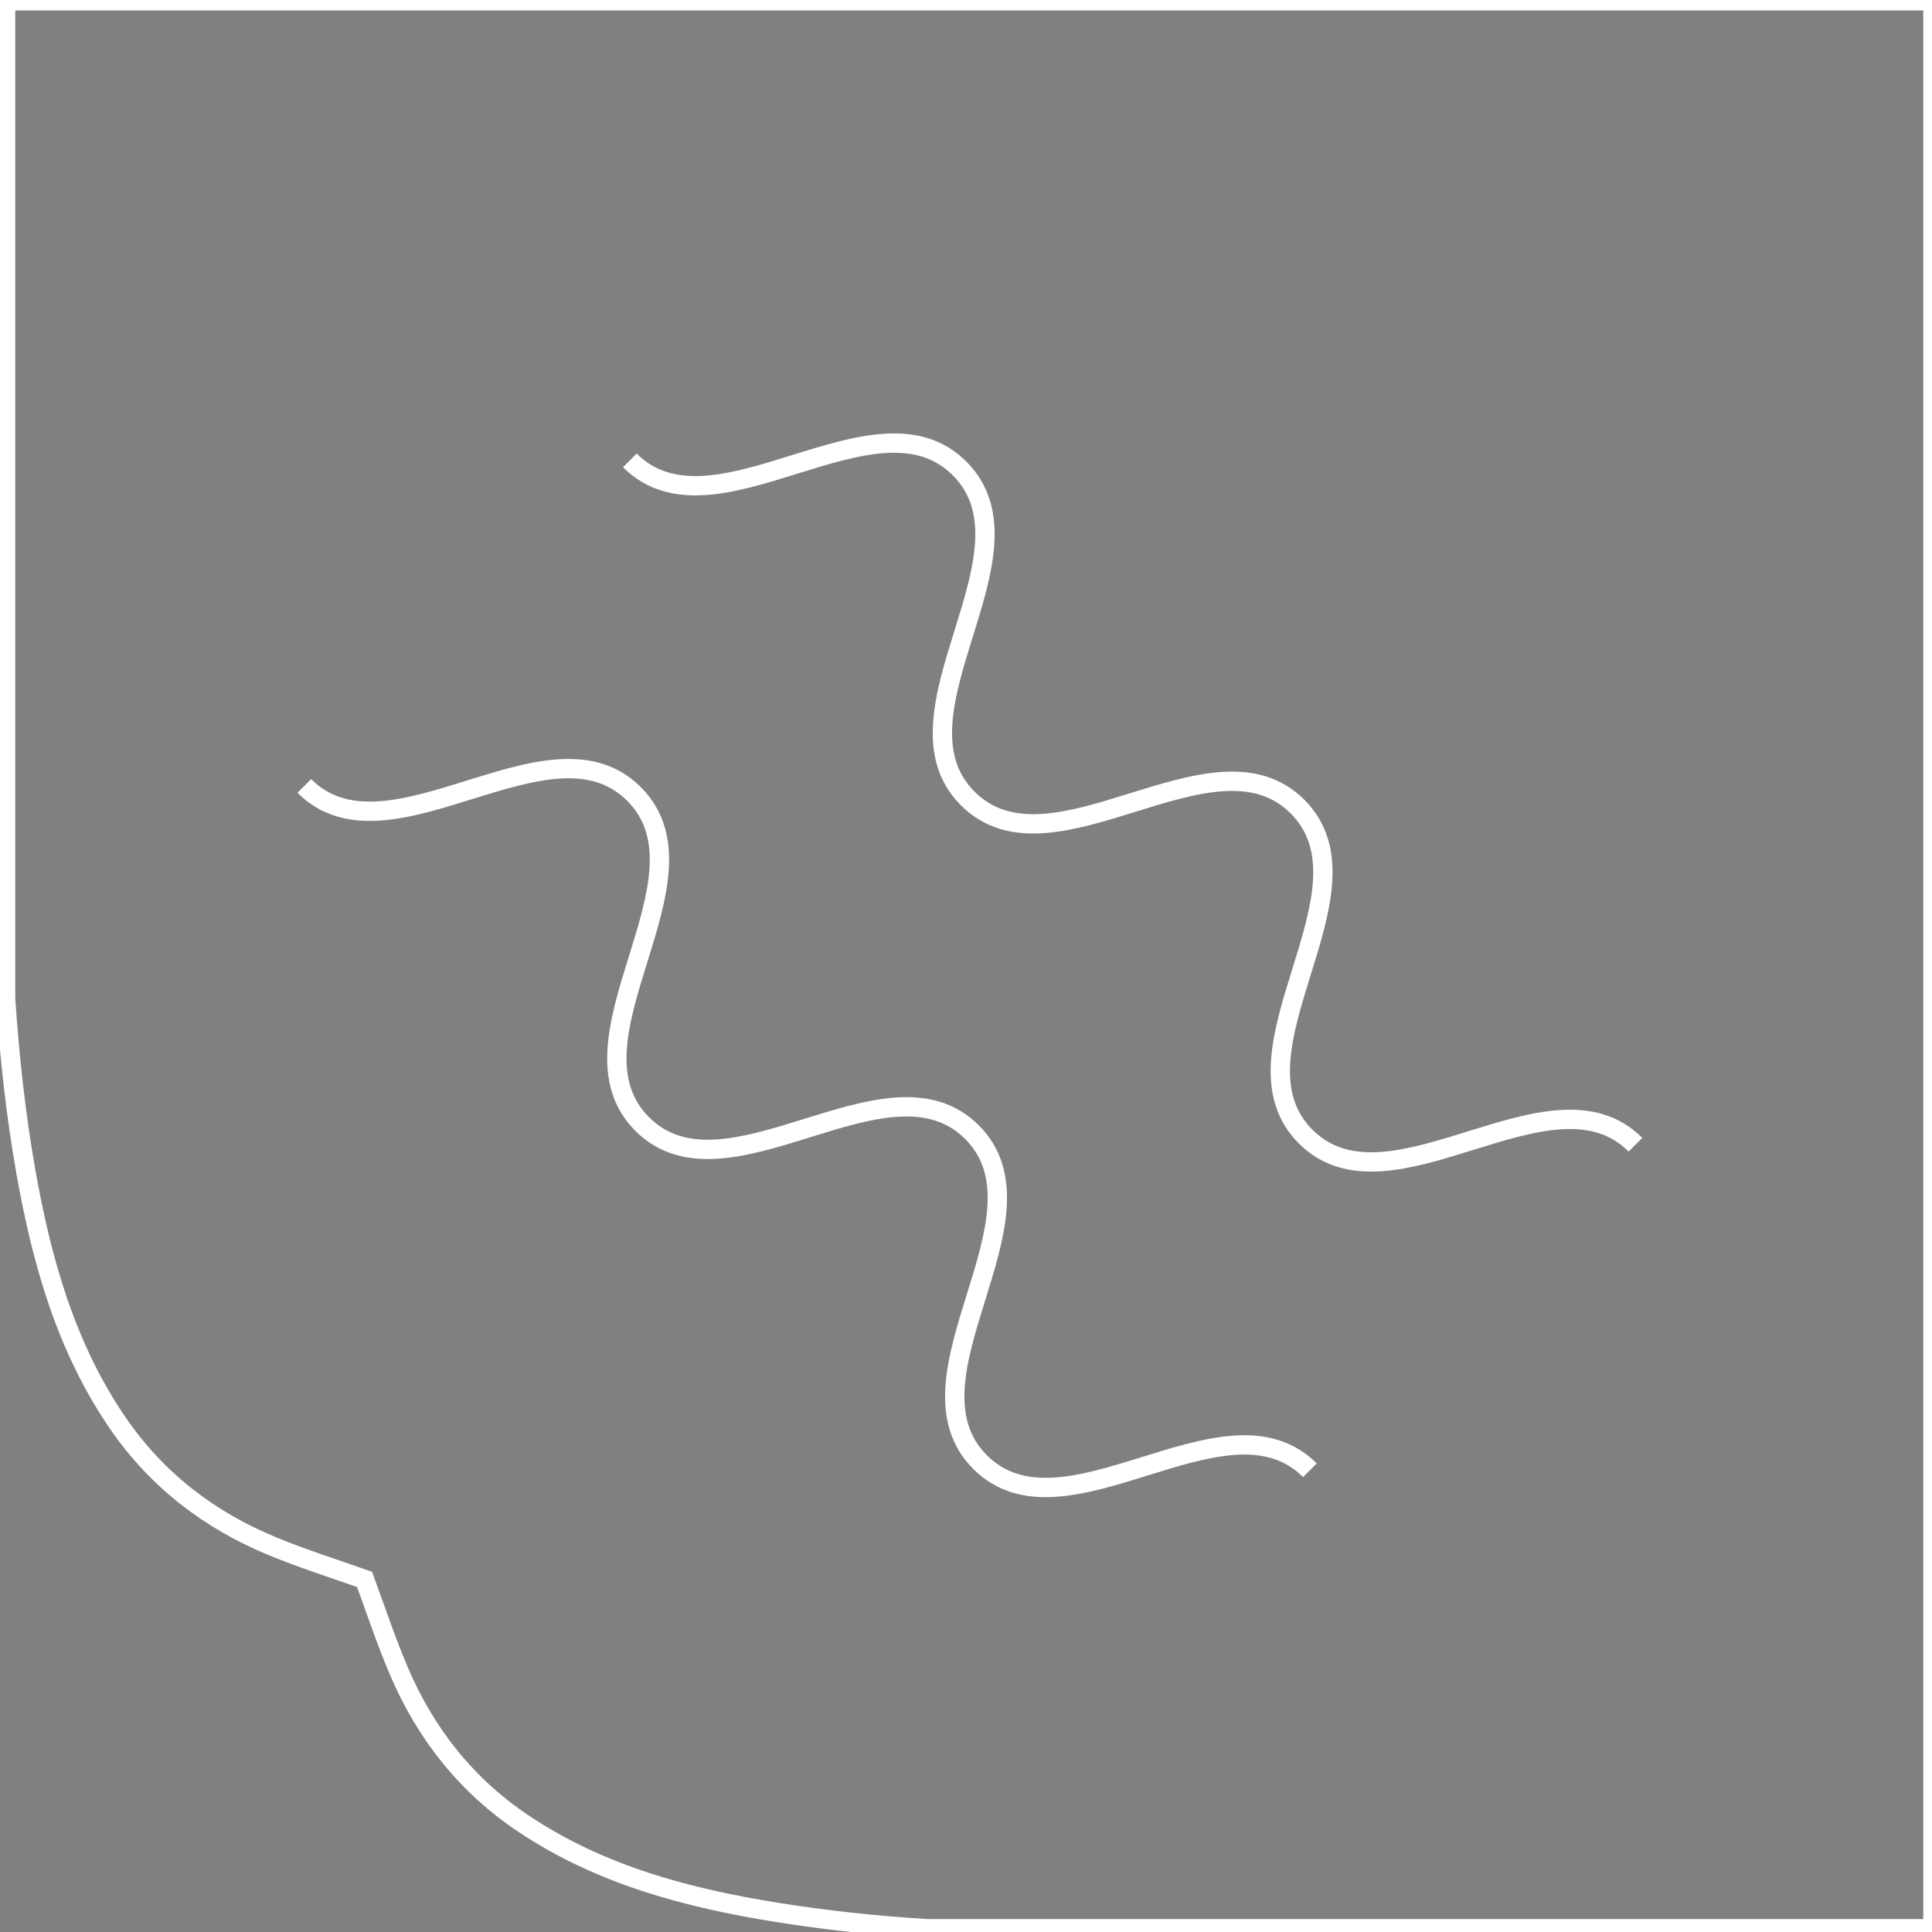 <?xml version="1.0" encoding="utf-8"?>
<!-- Generator: Adobe Illustrator 22.0.1, SVG Export Plug-In . SVG Version: 6.00 Build 0)  -->
<svg version="1.1" id="Слой_1" xmlns="http://www.w3.org/2000/svg" xmlns:xlink="http://www.w3.org/1999/xlink" x="0px" y="0px"
	 viewBox="0 0 1000 1000" style="enable-background:new 0 0 1000 1000;" xml:space="preserve">
<rect x="0" y="0" width="1000" height="1000" fill="#808080" stroke="none"/>
<style type="text/css">
	.st0{fill:none;}
	.st1{fill:none;stroke:#fff;stroke-width:10;stroke-miterlimit:10;}
	.st2{fill:none;stroke:#fff;stroke-width:10;stroke-miterlimit:10;}
</style>
<g>
	<path class="st0" d="M2.9,347.9v169.2c-2.7-41.2-2.8-82.5-2.1-123.9c0.2-13.8,0.1-27.6,0.2-41.5C1.2,349.2,1.9,348.2,2.9,347.9z"/>
	<path d="M658.1,998.3c-0.3,0.1-0.7,0.1-1.1,0.2c-13.8,0.2-27.6,0.3-41.4,0.8c-45.4,1.4-90.7,1.9-135.8-0.9H658.1z"/>
	<path class="st1" d="M1000.5,0.4v997.9H479.7c-25.8-1.6-51.5-4.3-77.2-8.4c-46.3-7.4-91.3-19.2-131.1-45.7
		c-29.8-19.8-51.1-46.7-65-79.4c-6.6-15.5-11.9-31.5-17.7-47.3c-15.9-5.6-32-10.7-47.5-17.1c-32.8-13.5-60-34.3-80.3-63.9
		c-27-39.5-39.4-84.2-47.6-130.5c-5.2-29.6-8.4-59.3-10.4-89.1V0.4H1000.5z"/>
	<path class="st2" d="M678,761c-43.7-43.7-127,39.5-170.7-4.2c-43.7-43.7,39.5-127-4.2-170.8c-43.7-43.7-127,39.5-170.7-4.2
		c-43.7-43.7,39.5-127-4.2-170.8s-127,39.5-170.7-4.2"/>
	<path class="st2" d="M846.5,592.5c-43.7-43.7-127,39.5-170.7-4.2c-43.7-43.7,39.5-127-4.2-170.8c-43.7-43.7-127,39.5-170.7-4.2
		c-43.7-43.7,39.5-127-4.2-170.8s-127,39.5-170.7-4.2"/>
</g>
</svg>
